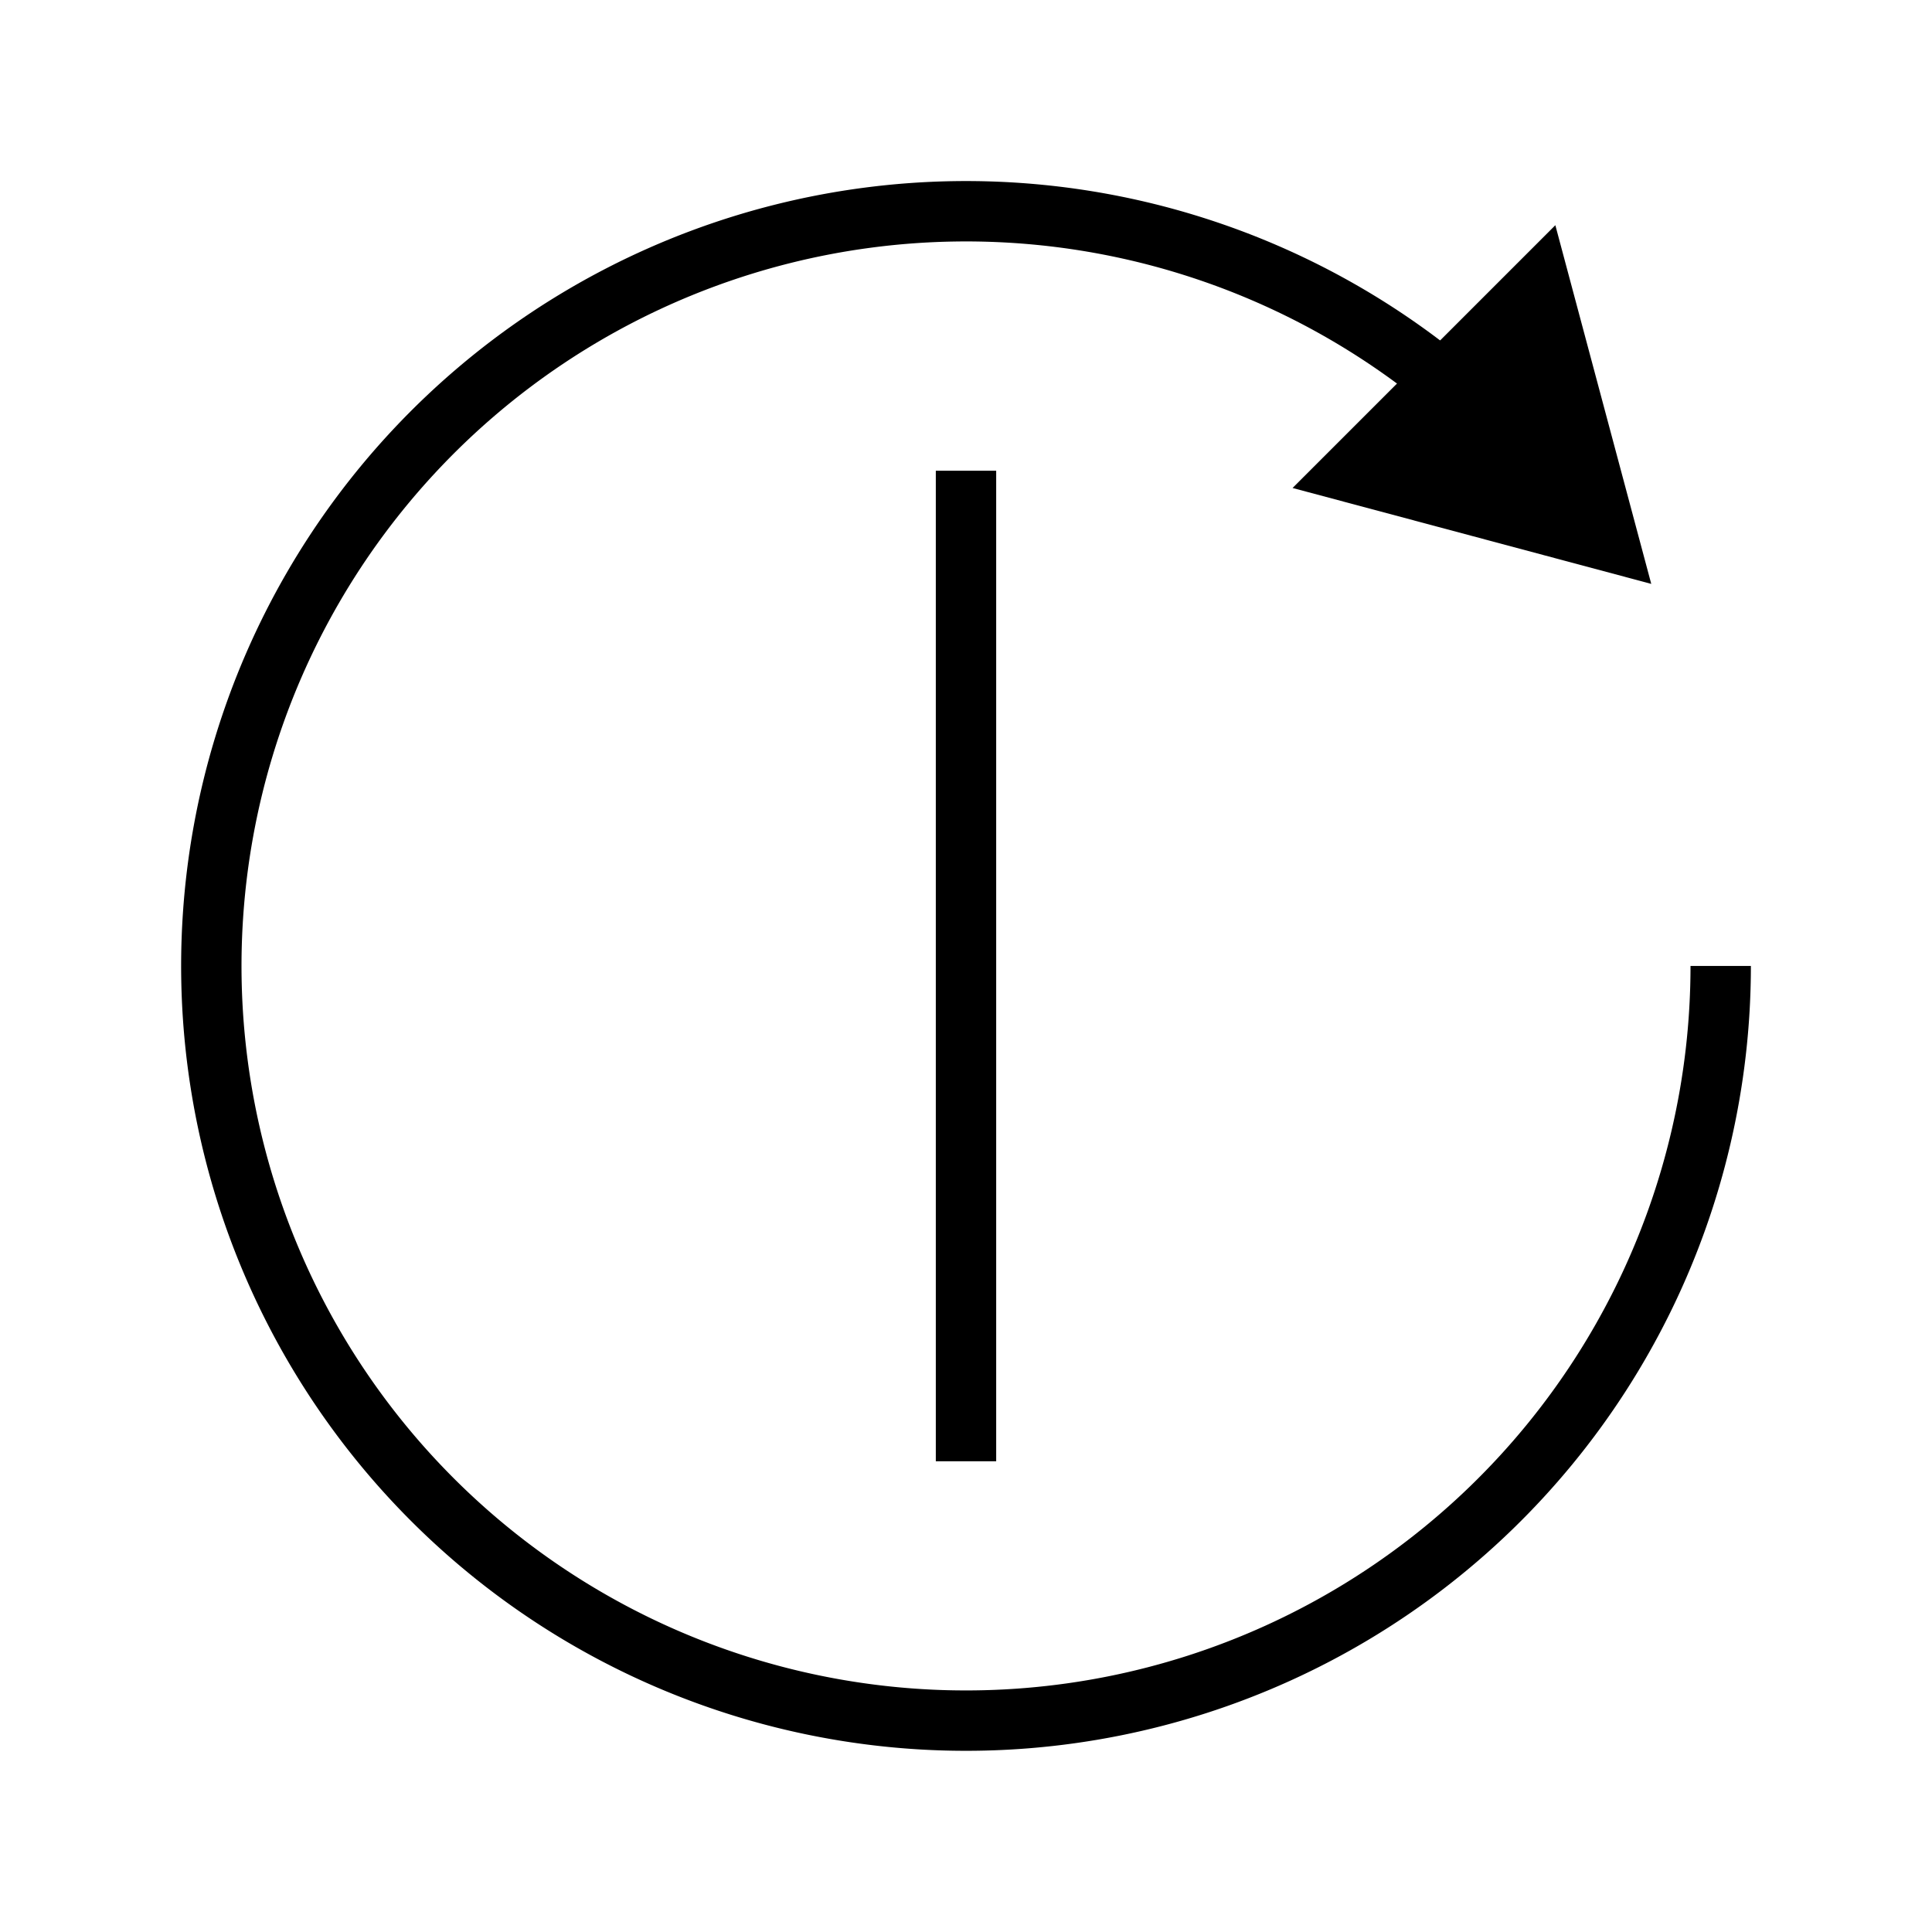 <?xml version="1.0" encoding="UTF-8" standalone="no"?>
<!-- Created with Inkscape (http://www.inkscape.org/) -->

<svg
   width="1024"
   height="1024"
   viewBox="0 0 1024 1024"
   version="1.1"
   id="svg5"
   inkscape:version="1.2.2 (b0a84865, 2022-12-01)"
   sodipodi:docname="logo.ink.svg"
   inkscape:export-filename="logo.svg"
   inkscape:export-xdpi="96"
   inkscape:export-ydpi="96"
   xmlns:inkscape="http://www.inkscape.org/namespaces/inkscape"
   xmlns:sodipodi="http://sodipodi.sourceforge.net/DTD/sodipodi-0.dtd"
   xmlns="http://www.w3.org/2000/svg"
   xmlns:svg="http://www.w3.org/2000/svg">
  <sodipodi:namedview
     id="namedview7"
     pagecolor="#505050"
     bordercolor="#eeeeee"
     borderopacity="1"
     inkscape:showpageshadow="0"
     inkscape:pageopacity="0"
     inkscape:pagecheckerboard="true"
     inkscape:deskcolor="#505050"
     inkscape:document-units="px"
     showgrid="false"
     showborder="true"
     borderlayer="true"
     inkscape:zoom="0.4609375"
     inkscape:cx="247.32203"
     inkscape:cy="534.77966"
     inkscape:window-width="1680"
     inkscape:window-height="907"
     inkscape:window-x="0"
     inkscape:window-y="25"
     inkscape:window-maximized="1"
     inkscape:current-layer="layer2" />
  <defs
     id="defs2">
    <marker
       style="overflow:visible"
       id="TriangleStart"
       refX="0"
       refY="0"
       orient="auto-start-reverse"
       inkscape:stockid="TriangleStart"
       markerWidth="5.324"
       markerHeight="6.155"
       viewBox="0 0 5.324 6.155"
       inkscape:isstock="true"
       inkscape:collect="always"
       preserveAspectRatio="xMidYMid">
      <path
         transform="scale(0.5)"
         style="fill:context-stroke;fill-rule:evenodd;stroke:context-stroke;stroke-width:1pt"
         d="M 5.77,0 -2.88,5 V -5 Z"
         id="path135" />
    </marker>
  </defs>
  <g
     inkscape:label="arc"
     inkscape:groupmode="layer"
     id="layer1">
    <path
       style="fill:none;stroke:#000000;stroke-width:32;stroke-dasharray:none;stroke-opacity:1;marker-end:url(#TriangleStart)"
       id="path165"
       sodipodi:type="arc"
       sodipodi:cx="512.0061"
       sodipodi:cy="511.96576"
       sodipodi:rx="400"
       sodipodi:ry="400"
       sodipodi:start="0"
       sodipodi:end="5.4977871"
       sodipodi:arc-type="arc"
       d="M 912.006,511.966 A 400,400 0 0 1 590.042,904.28 400,400 0 0 1 142.454,665.039 400,400 0 0 1 289.778,179.378 400,400 0 0 1 794.849,229.123"
       sodipodi:open="true"
       inkscape:label="arc" />
  </g>
  <g
     inkscape:groupmode="layer"
     id="layer2"
     inkscape:label="mid">
    <path
       style="fill:none;stroke:#000000;stroke-width:32;stroke-dasharray:none;stroke-opacity:1"
       d="m 512,249.5 v 525"
       id="path2625"
       sodipodi:nodetypes="cc"
       inkscape:label="mid" />
  </g>
</svg>
